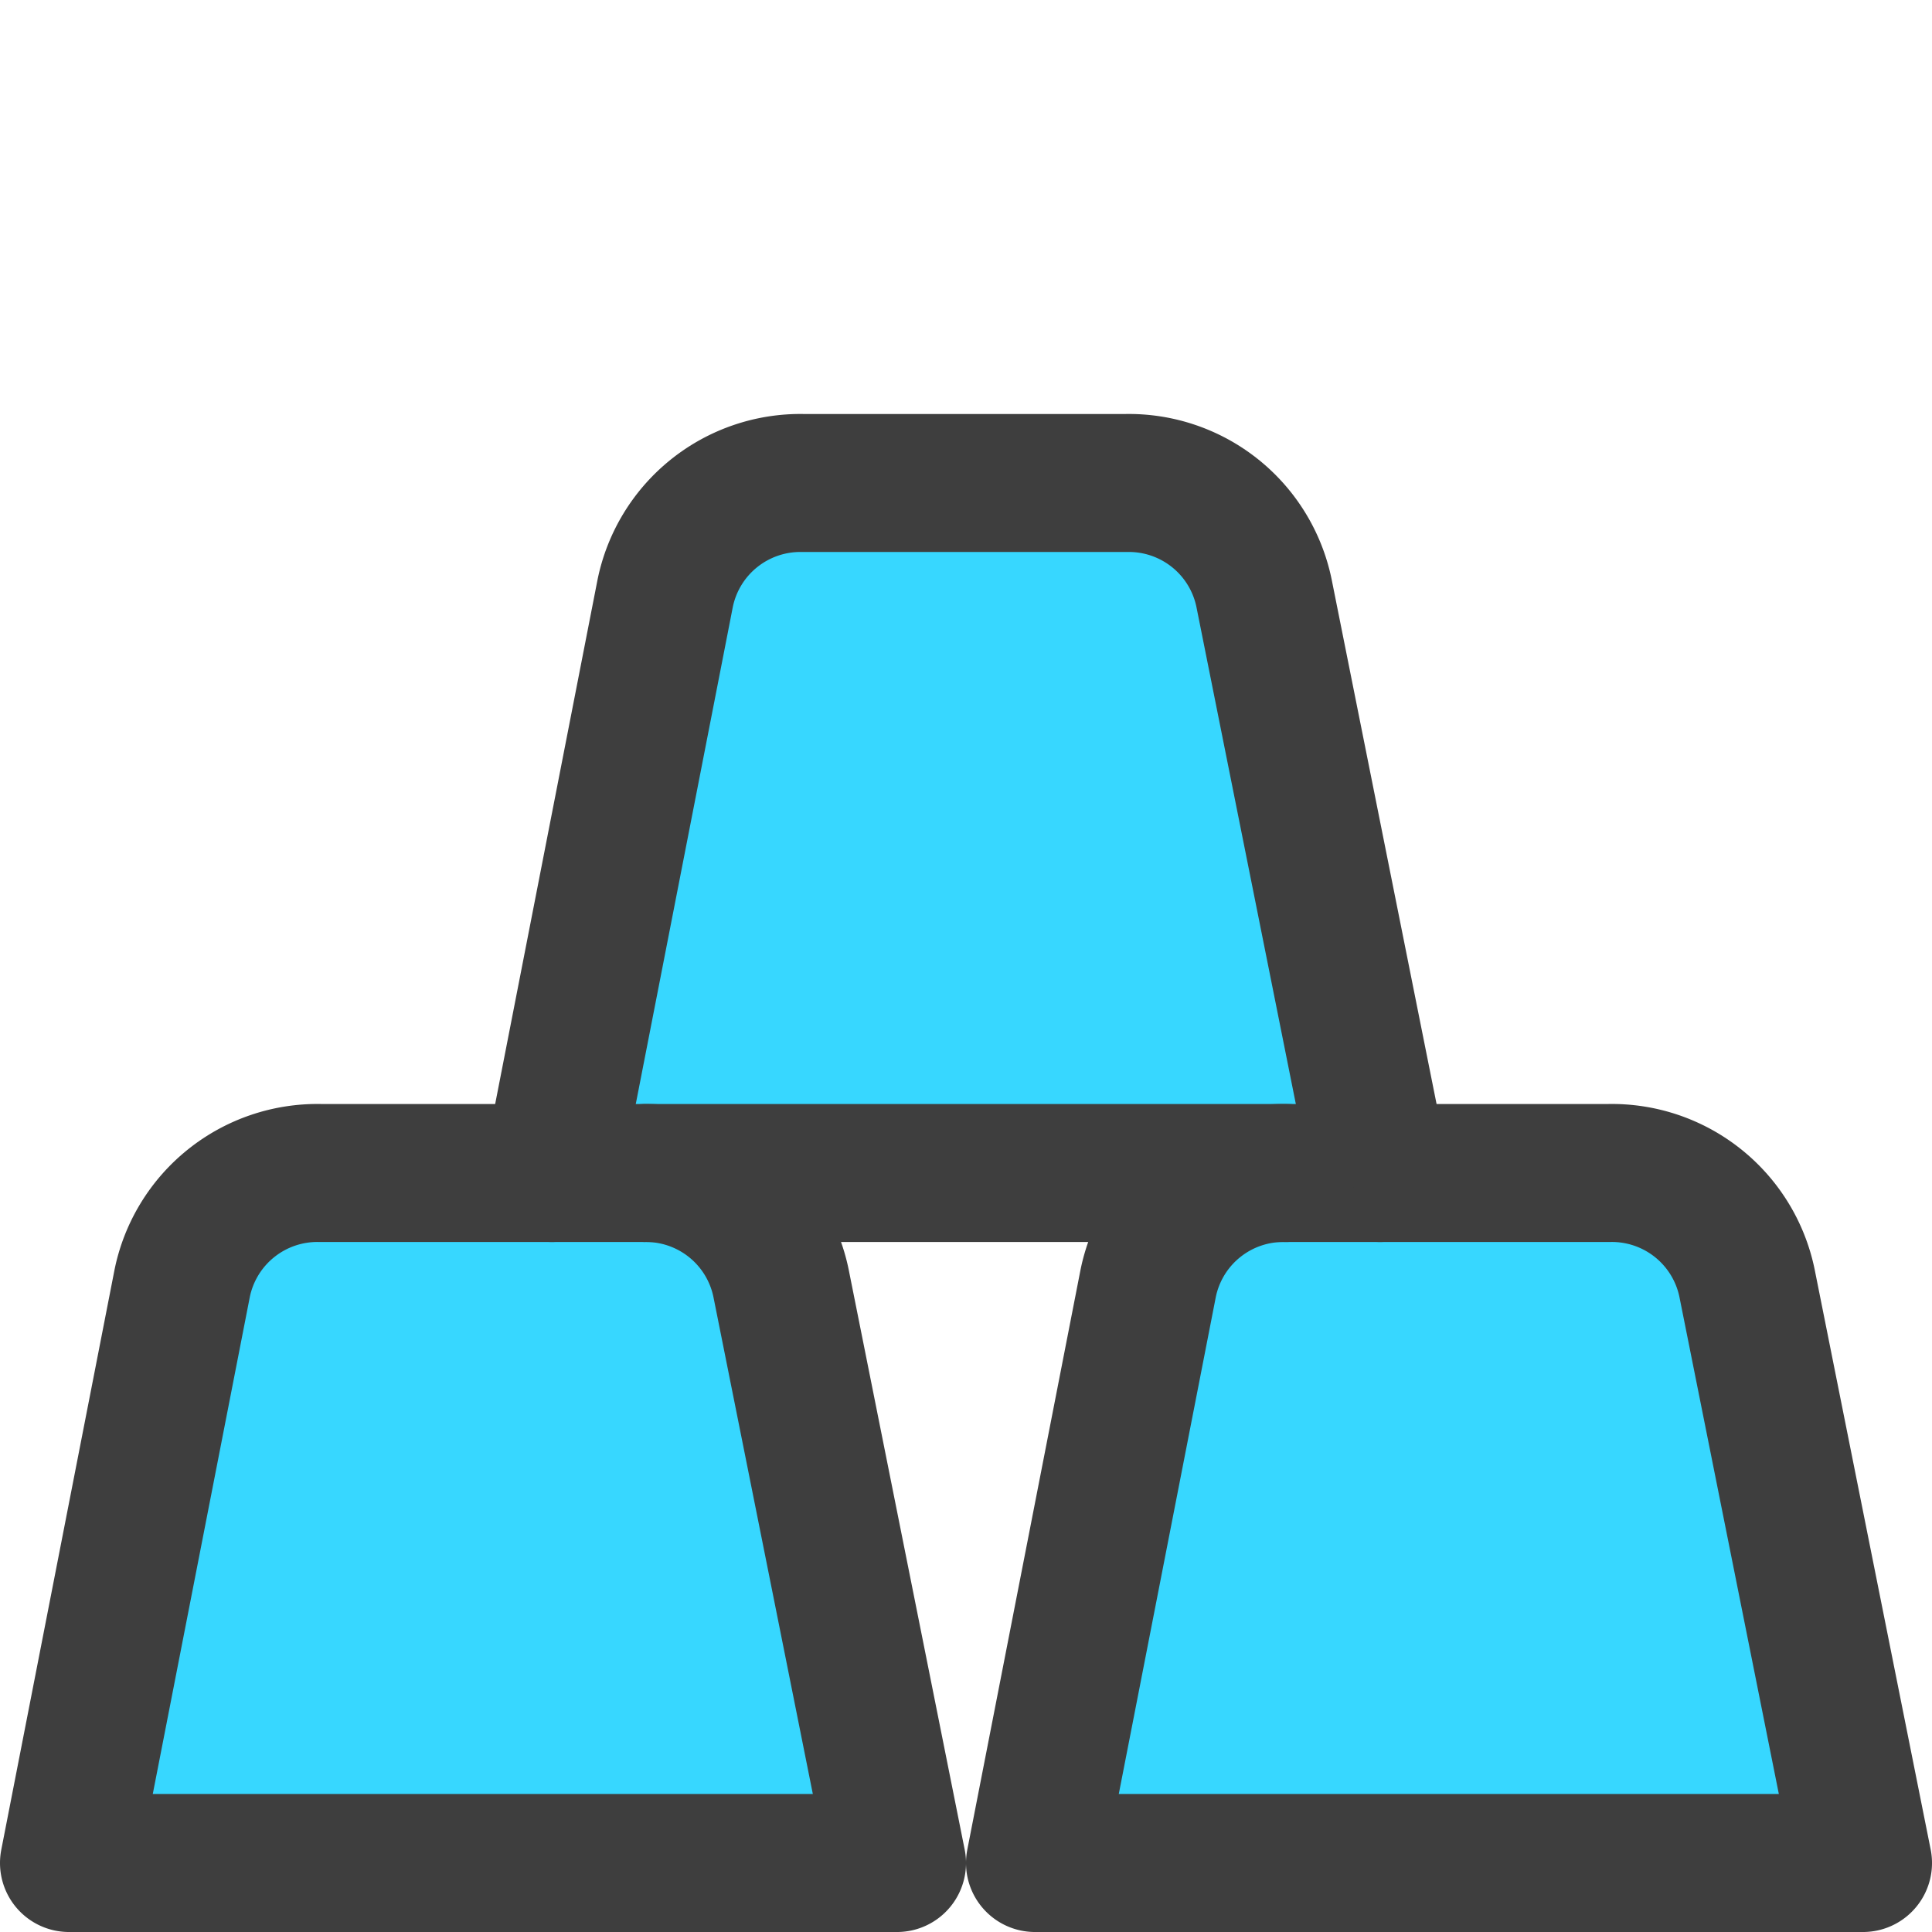 <svg xmlns="http://www.w3.org/2000/svg" fill="none" viewBox="0 0 14 14"><g id="gold--gold-money-payment-bars-finance-wealth-bullion-jewelry"><path id="Vector" fill="#37d7ff" d="M5.66 9.3a1 1 0 0 0-1-.8H2.32a1 1 0 0 0-1 .8L.5 13.5h6l-.84-4.2Z"></path><path id="Vector_2" fill="#37d7ff" d="M12.66 9.3a1 1 0 0 0-1-.8H9.32a1 1 0 0 0-1 .8l-.82 4.2h6l-.84-4.2Z"></path><path id="Vector_3" fill="#37d7ff" d="m10 8.5-.84-4.2a1 1 0 0 0-1-.8H5.82a1 1 0 0 0-1 .8L4 8.5"></path><path id="Vector_4" stroke="#3e3e3e" stroke-linecap="round" stroke-linejoin="round" d="M5.66 9.3a1 1 0 0 0-1-.8H2.32a1 1 0 0 0-1 .8L.5 13.5h6l-.84-4.2Z"></path><path id="Vector_5" stroke="#3e3e3e" stroke-linecap="round" stroke-linejoin="round" d="M12.66 9.3a1 1 0 0 0-1-.8H9.32a1 1 0 0 0-1 .8l-.82 4.2h6l-.84-4.2Z"></path><path id="Vector_6" stroke="#3e3e3e" stroke-linecap="round" stroke-linejoin="round" d="m10 8.5-.84-4.2a1 1 0 0 0-1-.8H5.82a1 1 0 0 0-1 .8L4 8.5"></path><path id="Vector_7" stroke="#3e3e3e" stroke-linecap="round" stroke-linejoin="round" d="M4.68 8.5h4.64"></path></g></svg>